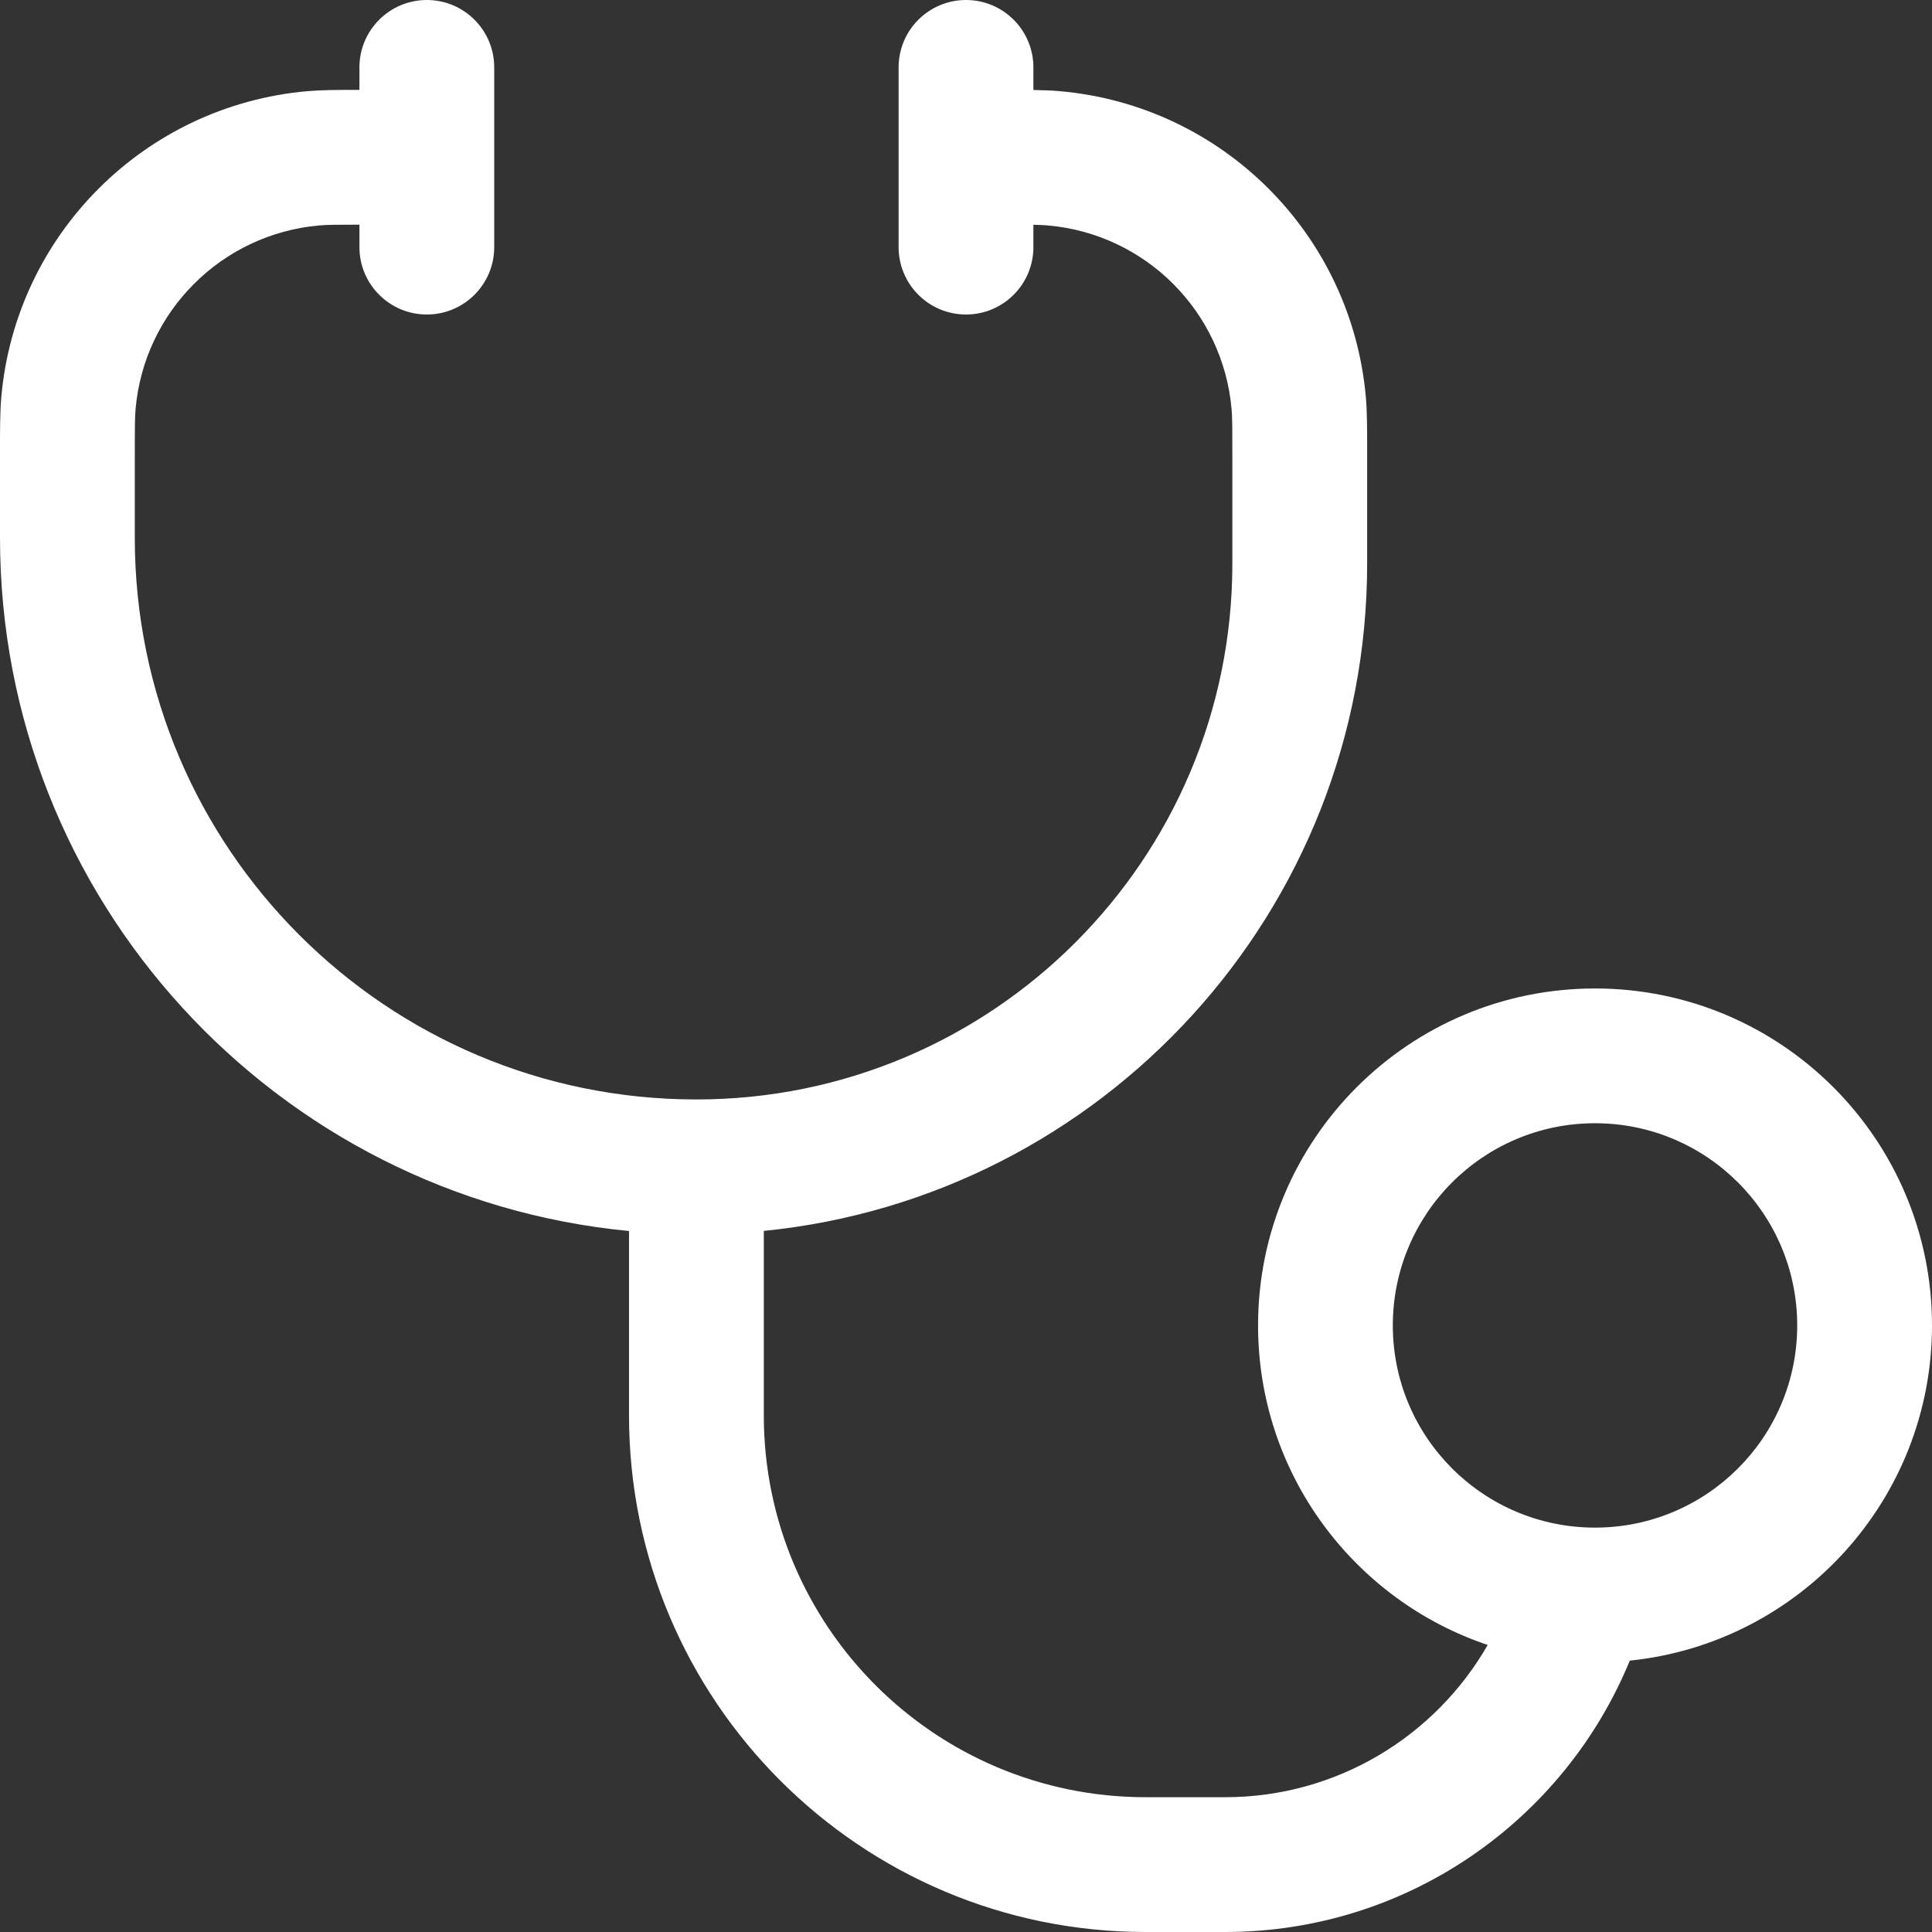 <svg width="52" height="52" viewBox="0 0 52 52" fill="none" xmlns="http://www.w3.org/2000/svg">
<rect x="0" y="0" width="52" height="52" fill="#333333" stroke="none"/>
<path fill-rule="evenodd" clip-rule="evenodd" d="M26 0C27.002 0 27.814 0.812 27.814 1.814V2.422C28.083 2.426 28.312 2.435 28.526 2.454C32.905 2.841 36.375 6.311 36.762 10.689C36.797 11.089 36.797 11.543 36.797 12.209V15.167C36.797 24.525 29.677 32.22 20.558 33.13V38.093C20.558 43.77 25.16 48.372 30.837 48.372H32.971C35.995 48.372 38.636 46.723 40.042 44.274C36.449 43.068 33.861 39.673 33.861 35.674C33.861 30.665 37.921 26.605 42.93 26.605C47.939 26.605 52 30.665 52 35.674C52 40.367 48.435 44.228 43.866 44.696C42.106 48.981 37.893 52 32.971 52H30.837C23.157 52 16.93 45.774 16.93 38.093V33.133C7.429 32.221 3.06414e-05 24.216 3.06414e-05 14.476L6.42248e-06 12.209C-6.61356e-05 11.543 -0 11.09 0.035 10.689C0.422 6.311 3.893 2.841 8.271 2.454C8.647 2.421 9.071 2.419 9.674 2.419V1.814C9.674 0.812 10.487 0 11.488 0C12.49 0 13.302 0.812 13.302 1.814V6.651C13.302 7.653 12.49 8.465 11.488 8.465C10.487 8.465 9.674 7.653 9.674 6.651V6.047C9.037 6.047 8.789 6.05 8.59 6.068C5.964 6.3 3.881 8.382 3.649 11.009C3.63 11.228 3.628 11.508 3.628 12.303V14.476C3.628 22.825 10.396 29.592 18.744 29.592C26.711 29.592 33.169 23.134 33.169 15.167V12.303C33.169 11.508 33.168 11.228 33.148 11.009C32.916 8.382 30.834 6.3 28.207 6.068C28.105 6.059 27.989 6.053 27.814 6.05V6.651C27.814 7.653 27.002 8.465 26 8.465C24.998 8.465 24.186 7.653 24.186 6.651V1.814C24.186 0.812 24.998 0 26 0ZM37.488 35.674C37.488 32.669 39.925 30.232 42.93 30.232C45.936 30.232 48.372 32.669 48.372 35.674C48.372 38.68 45.936 41.116 42.93 41.116C39.925 41.116 37.488 38.68 37.488 35.674Z" fill="white"/>
</svg>
